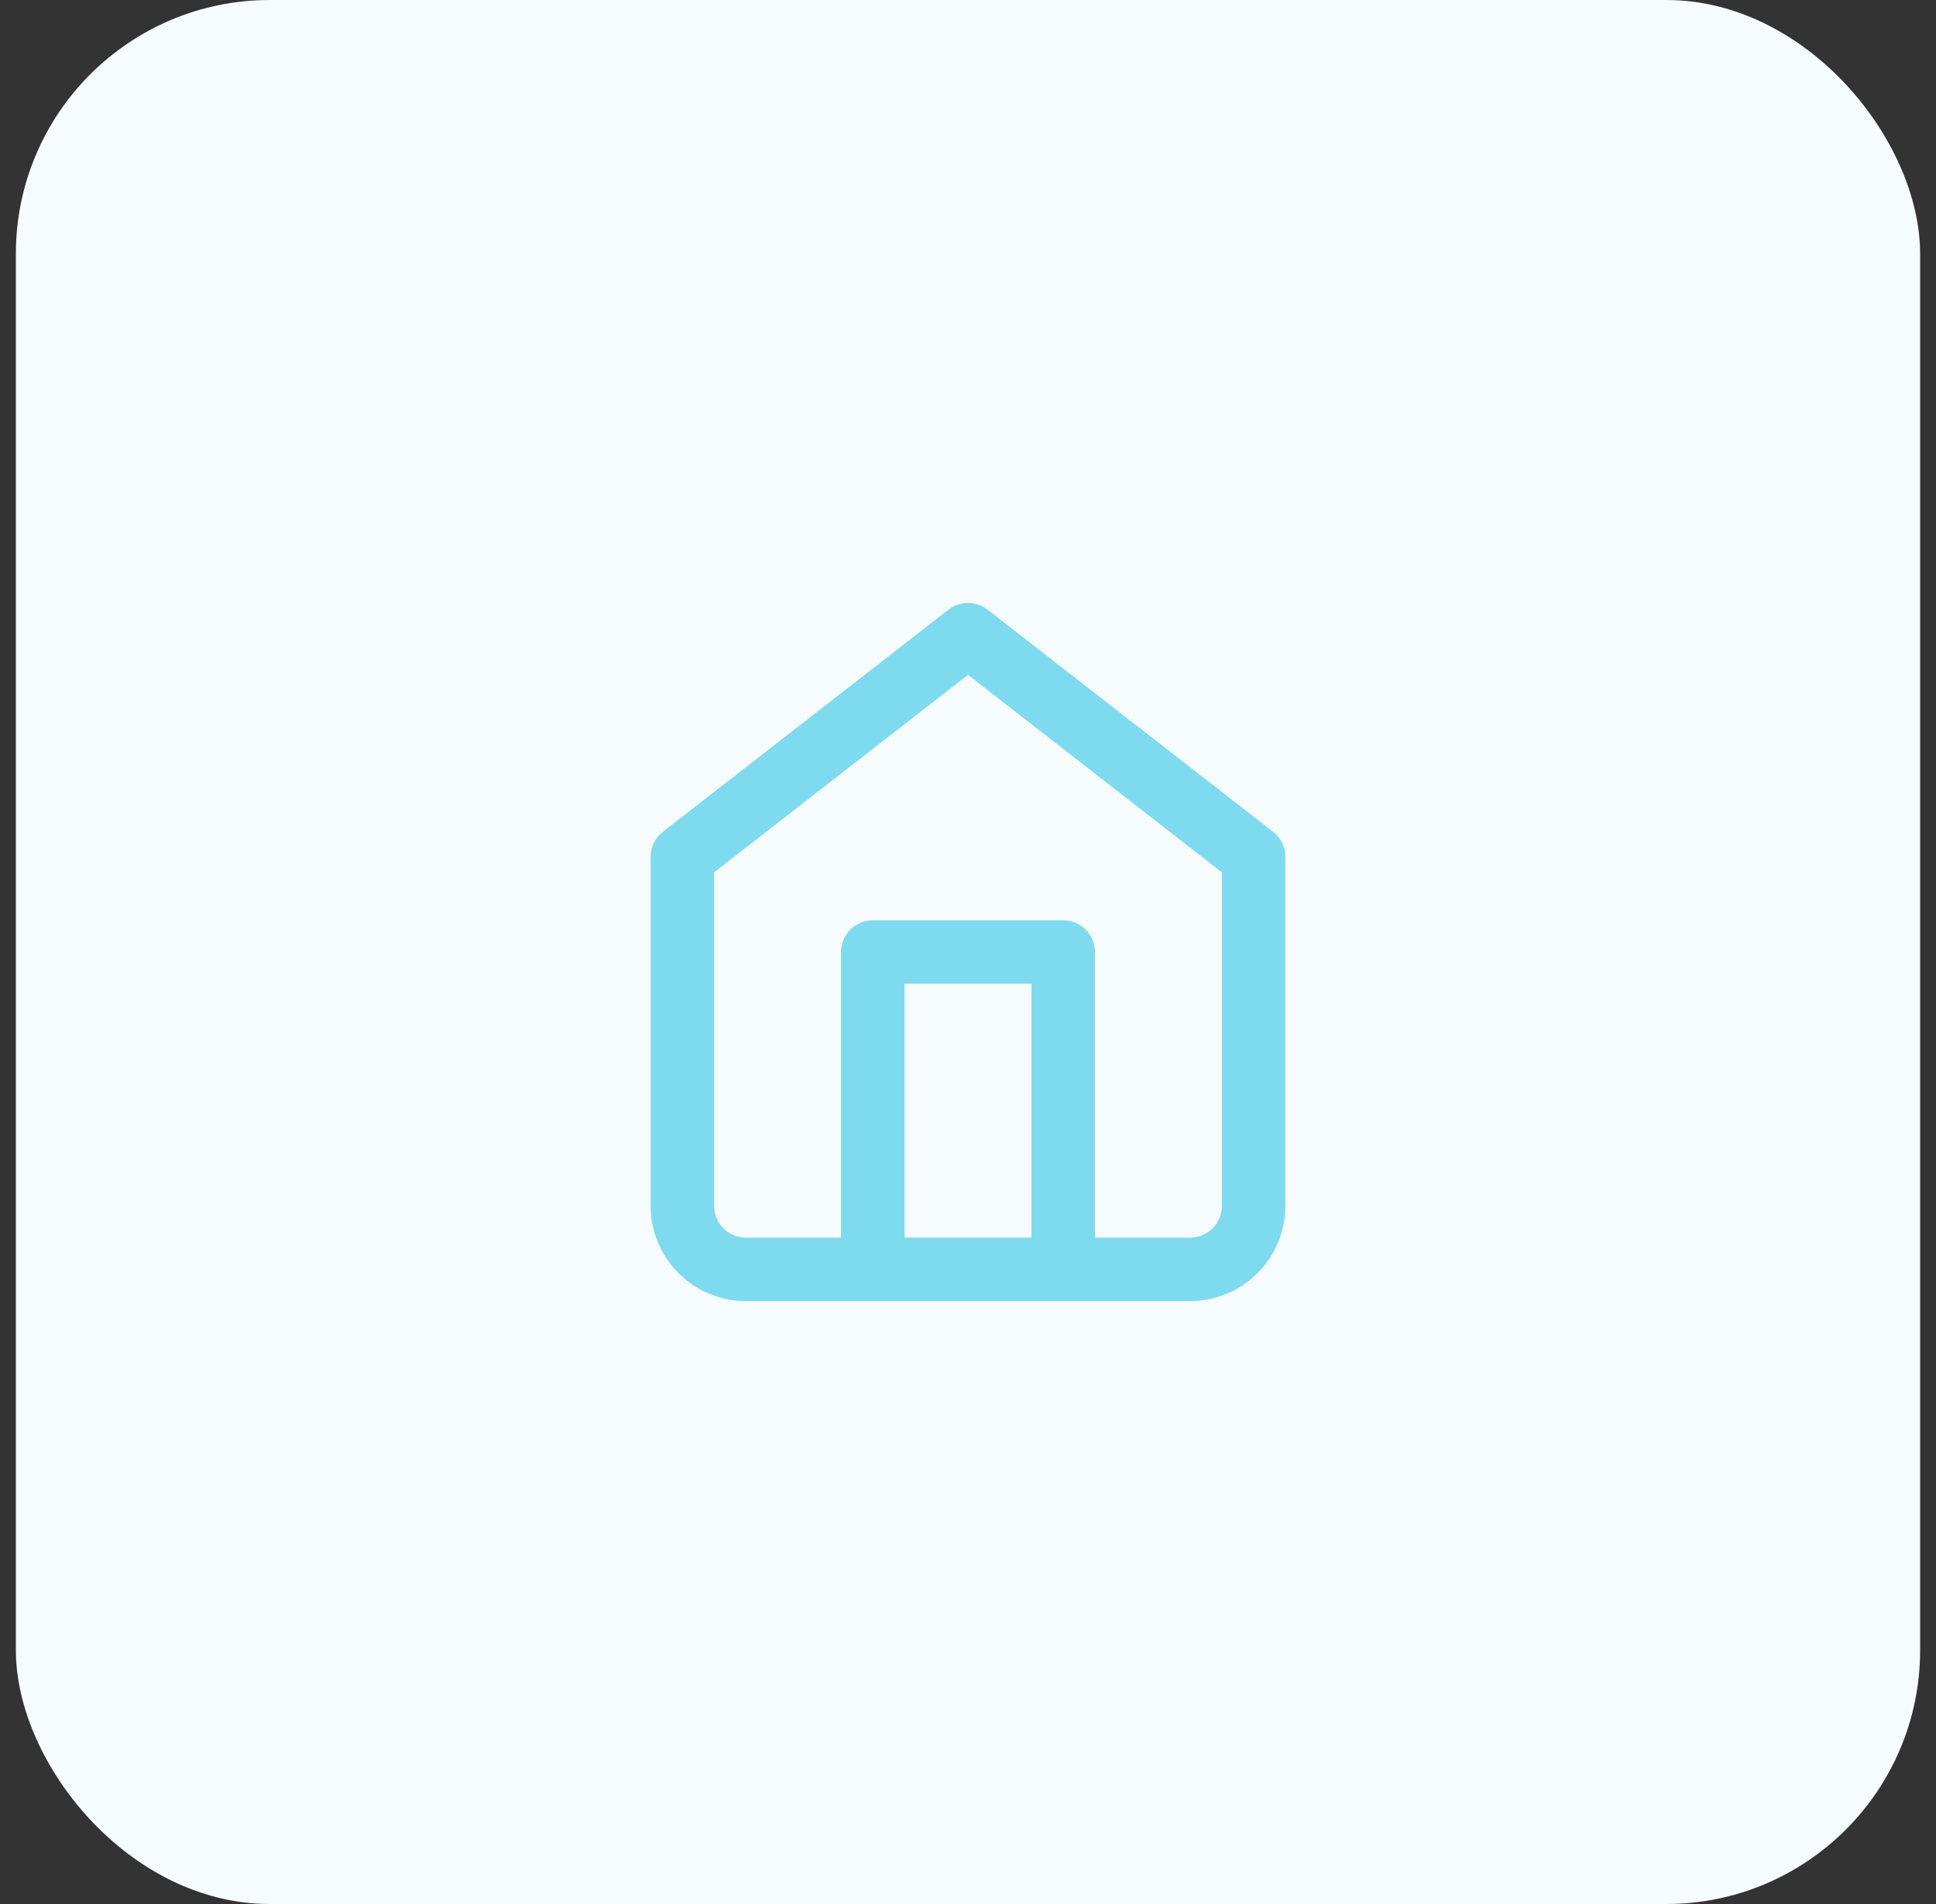 
<svg width="61" height="60" viewBox="0 0 61 60" fill="none" xmlns="http://www.w3.org/2000/svg">
<rect x="0" y="0" width="61" height="60" fill="#333333" stroke="none"/>
<rect x="0.5" width="60" height="60" rx="8" fill="#F6FCFE"/>
<path d="M27.5 40V30H33.5V40M21.5 27L30.5 20L39.5 27V38C39.5 38.53 39.289 39.039 38.914 39.414C38.539 39.789 38.03 40 37.5 40H23.5C22.97 40 22.461 39.789 22.086 39.414C21.711 39.039 21.5 38.53 21.5 38V27Z" stroke="#7EDBEF" stroke-width="2" stroke-linecap="round" stroke-linejoin="round"/>
</svg>

